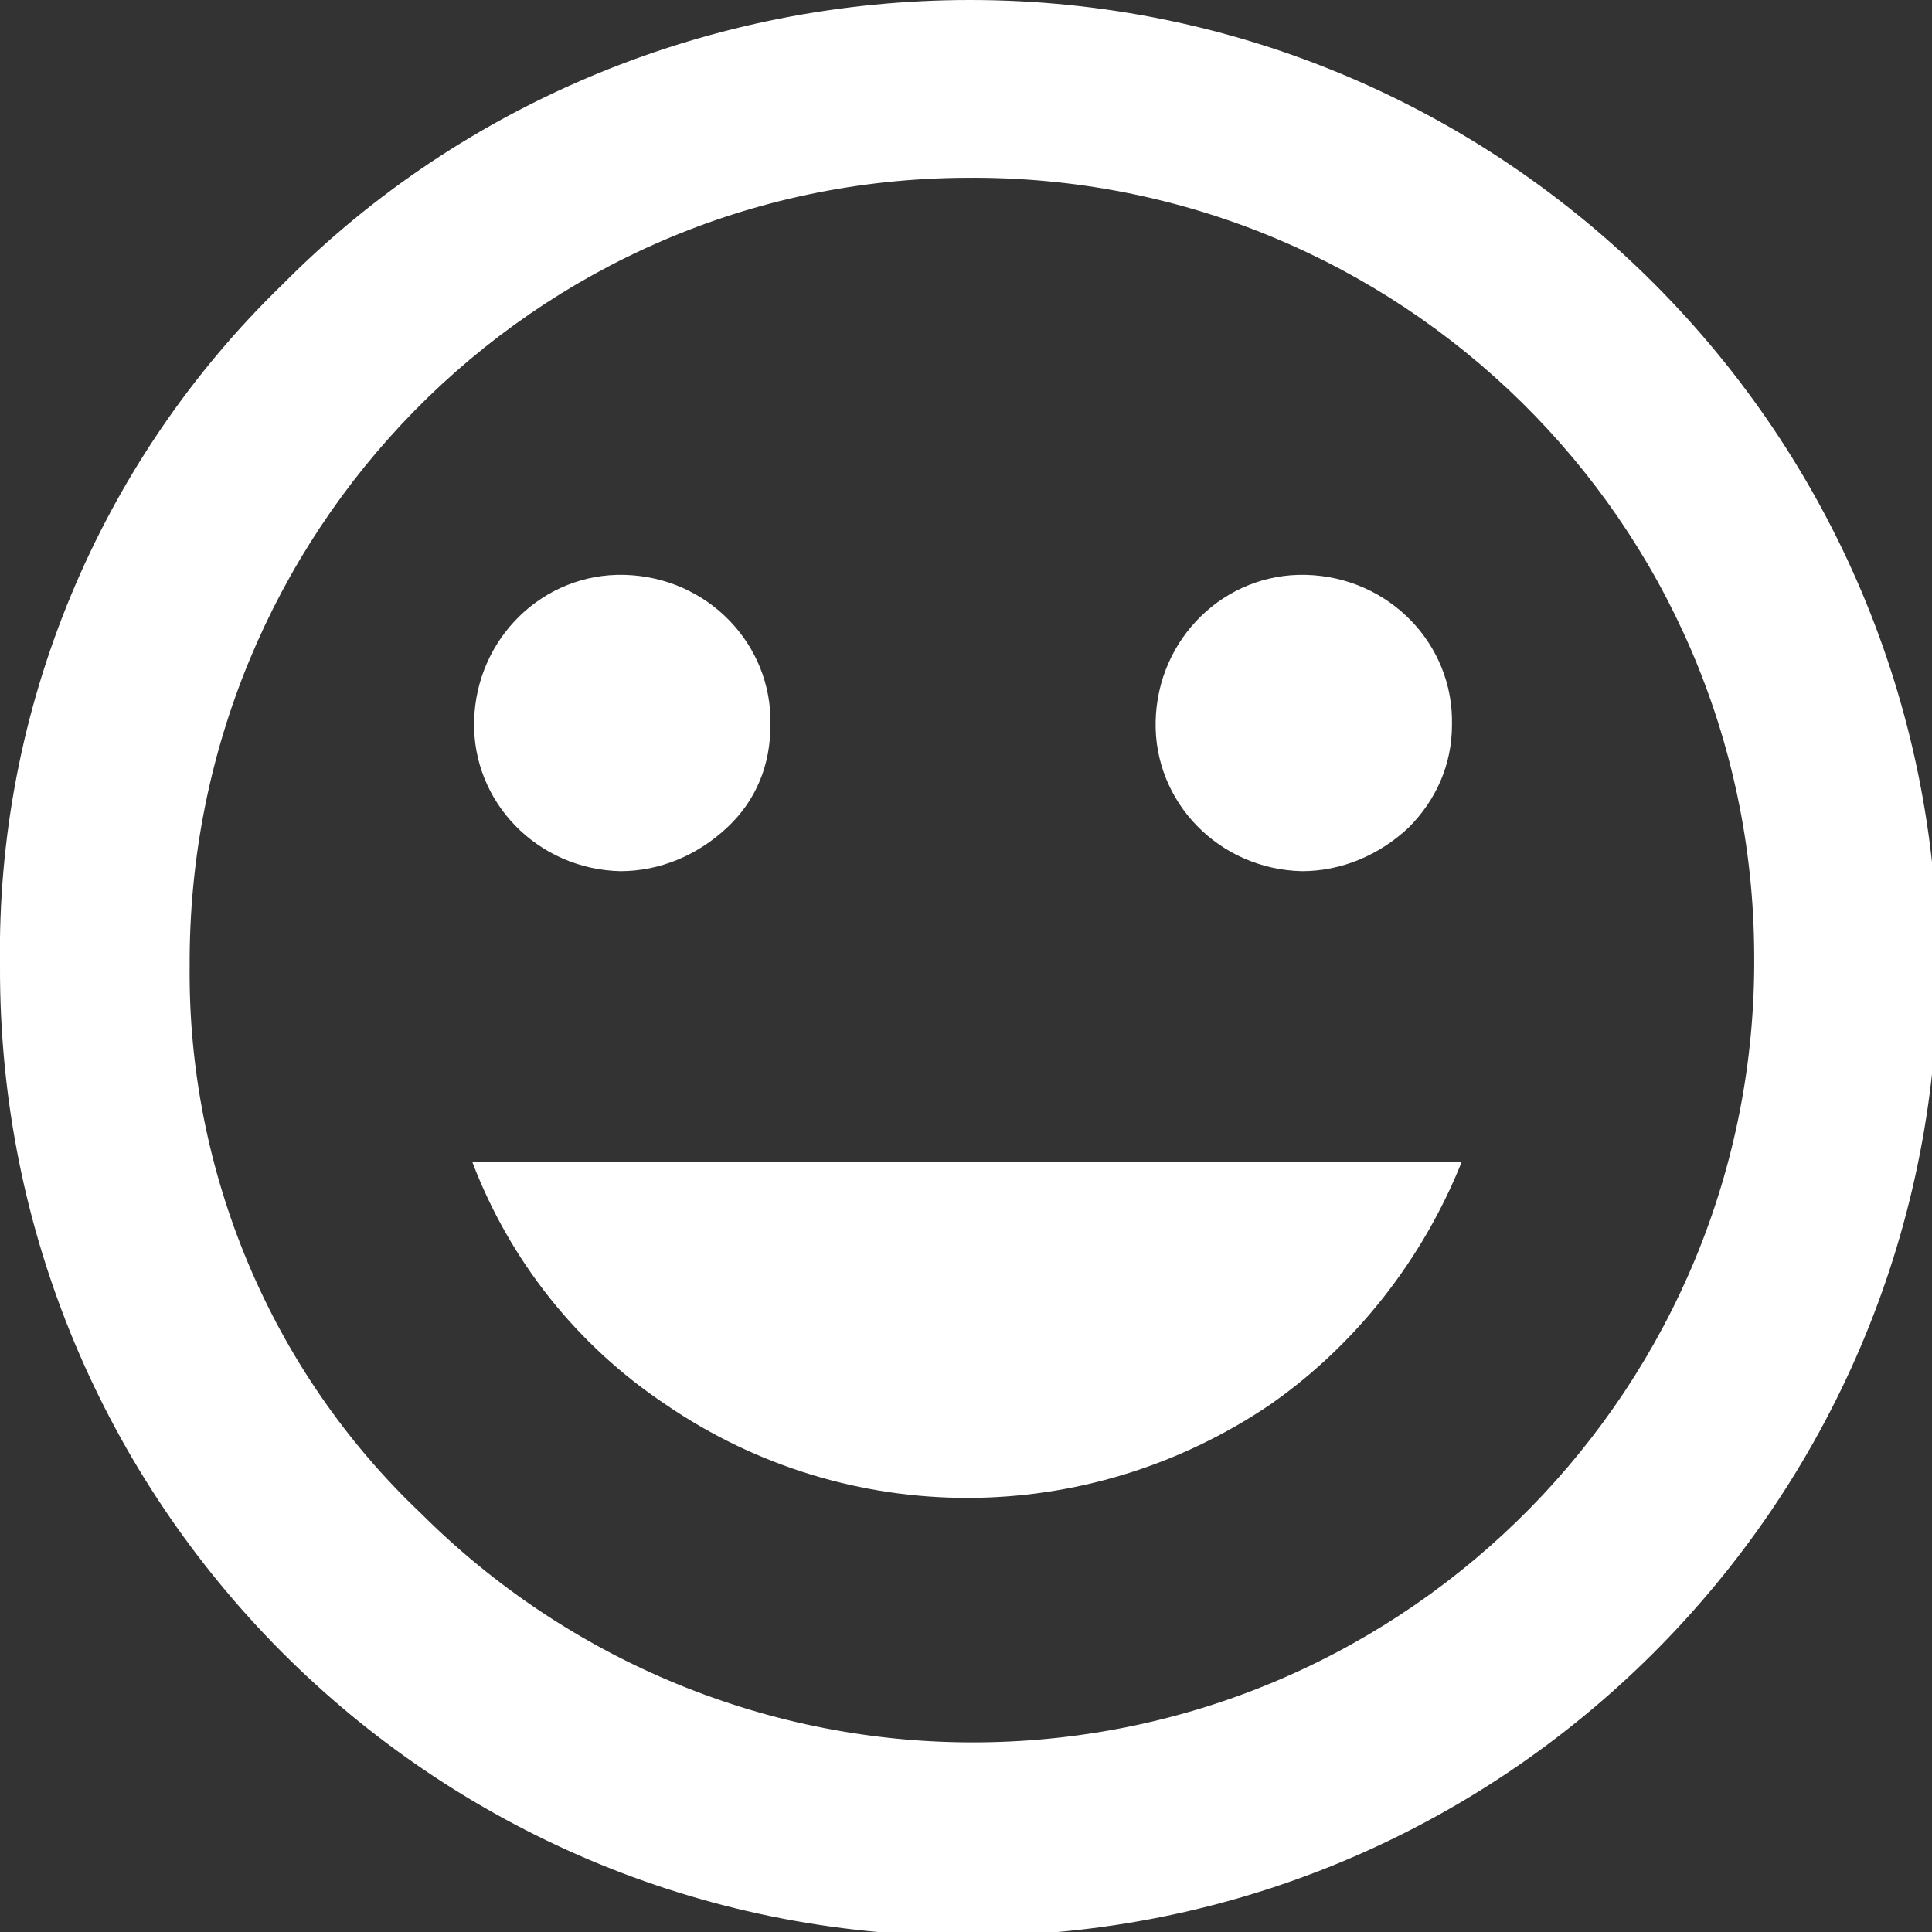 <?xml version="1.0" encoding="utf-8"?>
<!-- Generator: Adobe Illustrator 19.2.0, SVG Export Plug-In . SVG Version: 6.00 Build 0)  -->
<svg version="1.1" id="Layer_1" xmlns="http://www.w3.org/2000/svg" xmlns:xlink="http://www.w3.org/1999/xlink" x="0px" y="0px"
	 width="97.8px" height="97.8px" viewBox="0 0 97.8 97.8" style="enable-background:new 0 0 97.8 97.8;" xml:space="preserve">
<rect x="0" y="0" width="97.8" height="97.8" fill="#333333" stroke="none"/>
<style type="text/css">
	.st0{fill:#FFFFFF;}
</style>
<path id="_" class="st0" d="M74,58.8H23.9c1.9,5,5.3,9.3,9.8,12.3c9.2,6.3,21.3,6.3,30.6,0C68.6,68.1,72,63.8,74,58.8L74,58.8
	L74,58.8z M39,36.7c0.1-4.1-3.2-7.5-7.4-7.6c-4.1-0.1-7.5,3.2-7.6,7.4c-0.1,4.1,3.2,7.5,7.4,7.6c2,0,3.9-0.8,5.4-2.2
	C38.3,40.5,39,38.7,39,36.7L39,36.7z M73.5,36.7c0.1-4.1-3.2-7.5-7.4-7.6c-4.1-0.1-7.5,3.2-7.6,7.4c-0.1,4.1,3.2,7.5,7.4,7.6
	c2,0,3.9-0.8,5.4-2.2C72.7,40.5,73.5,38.7,73.5,36.7L73.5,36.7z M9.6,48.9C9.5,27,27,9.1,48.9,9c21.9-0.2,39.8,17.4,39.9,39.3
	C89,70.1,71.4,88,49.6,88.2c-10.6,0.1-20.8-4.1-28.3-11.6C13.7,69.4,9.5,59.3,9.6,48.9L9.6,48.9z M0,48.9C-0.1,76,21.8,98,48.9,98
	C76,98.1,98,76.2,98.1,49.1C98.1,22,76.2,0,49.1,0c-13,0-25.6,5.1-34.8,14.4C5,23.4-0.2,35.9,0,48.9L0,48.9z"/>
</svg>
